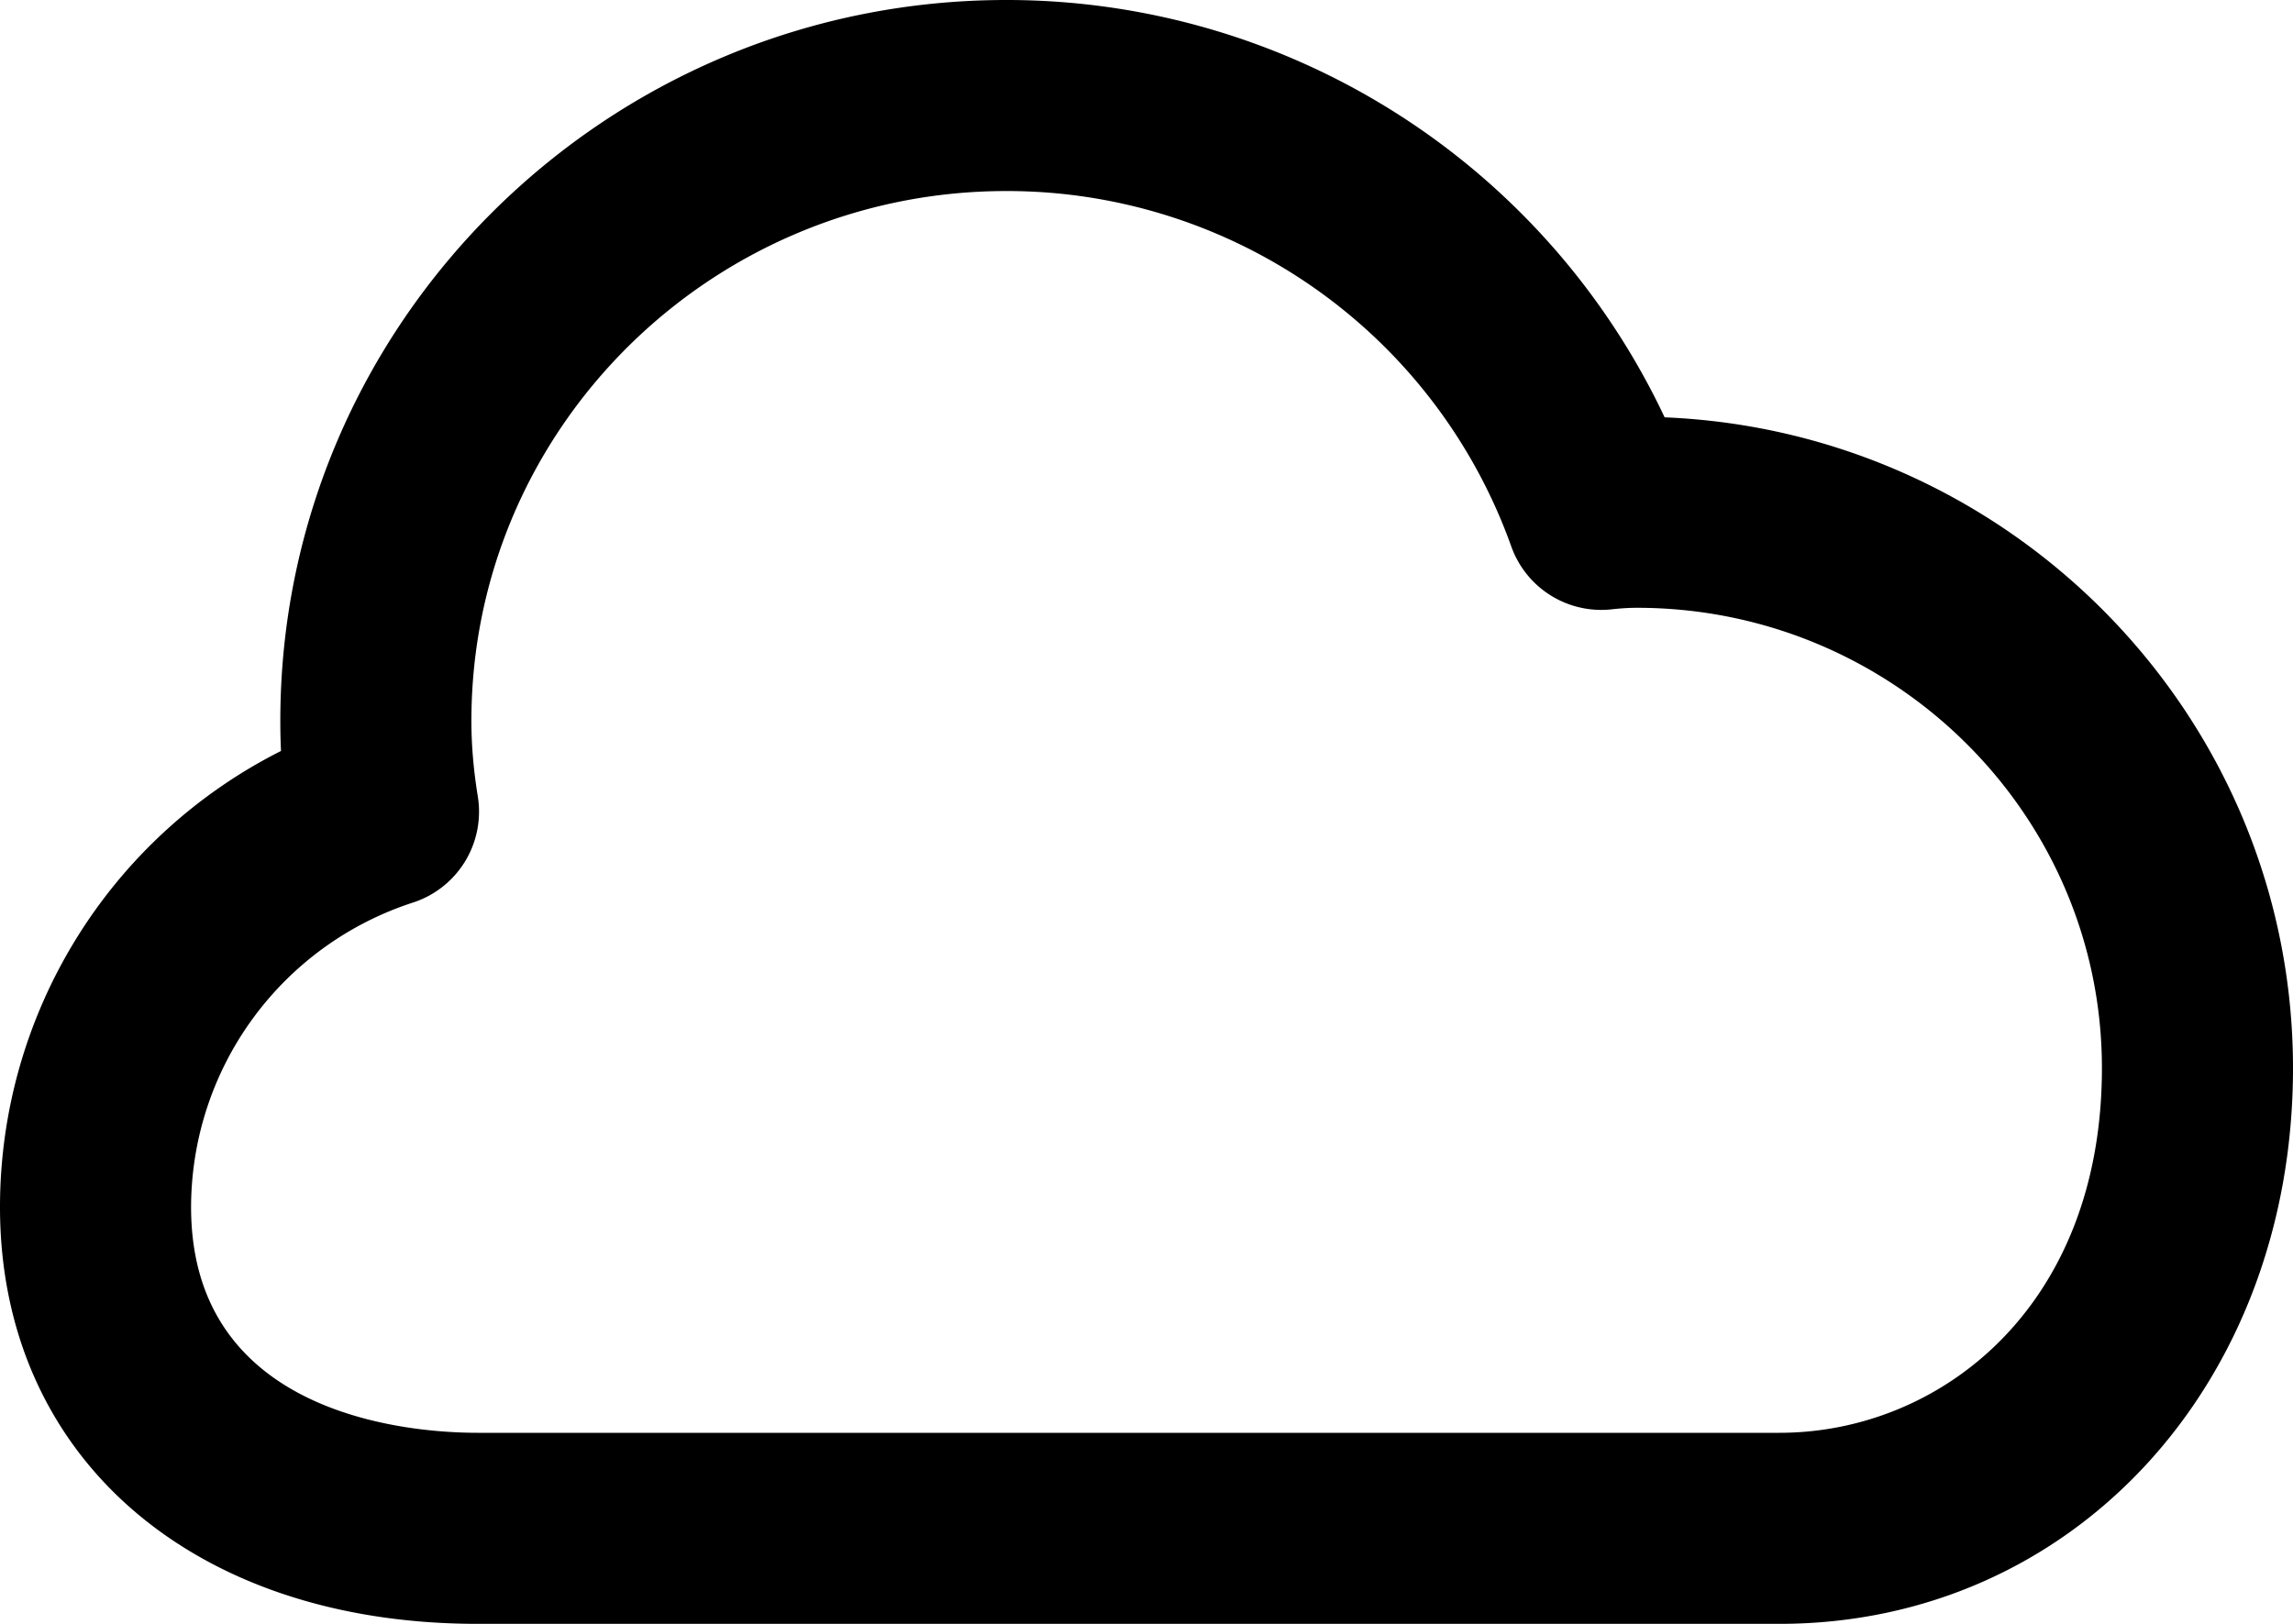 <svg xmlns="http://www.w3.org/2000/svg" preserveAspectRatio="xMidYMid" width="36" height="25.5" viewBox="0 0 24 17"><defs><style>.cls-1{fill:#000;fill-rule:evenodd}</style></defs><path d="M18.625 17H5c-2.991 0-5-1.754-5-4.363a5.346 5.346 0 0 1 2.941-4.775 6.663 6.663 0 0 1-.007-.316C2.934 3.385 6.343 0 10.533 0a7.613 7.613 0 0 1 6.89 4.369C21.076 4.52 24 7.519 24 11.182 24 14.499 21.689 17 18.625 17zM10.533 2C7.446 2 4.934 4.488 4.934 7.546c0 .255.022.513.067.792a1 1 0 0 1-.676 1.11A3.358 3.358 0 0 0 2 12.637C2 14.829 4.296 15 5 15h13.625C20.302 15 22 13.688 22 11.182c0-2.658-2.184-4.819-4.867-4.819-.088 0-.176.006-.263.016a1 1 0 0 1-1.053-.661A5.604 5.604 0 0 0 10.533 2z" class="cls-1"/></svg>